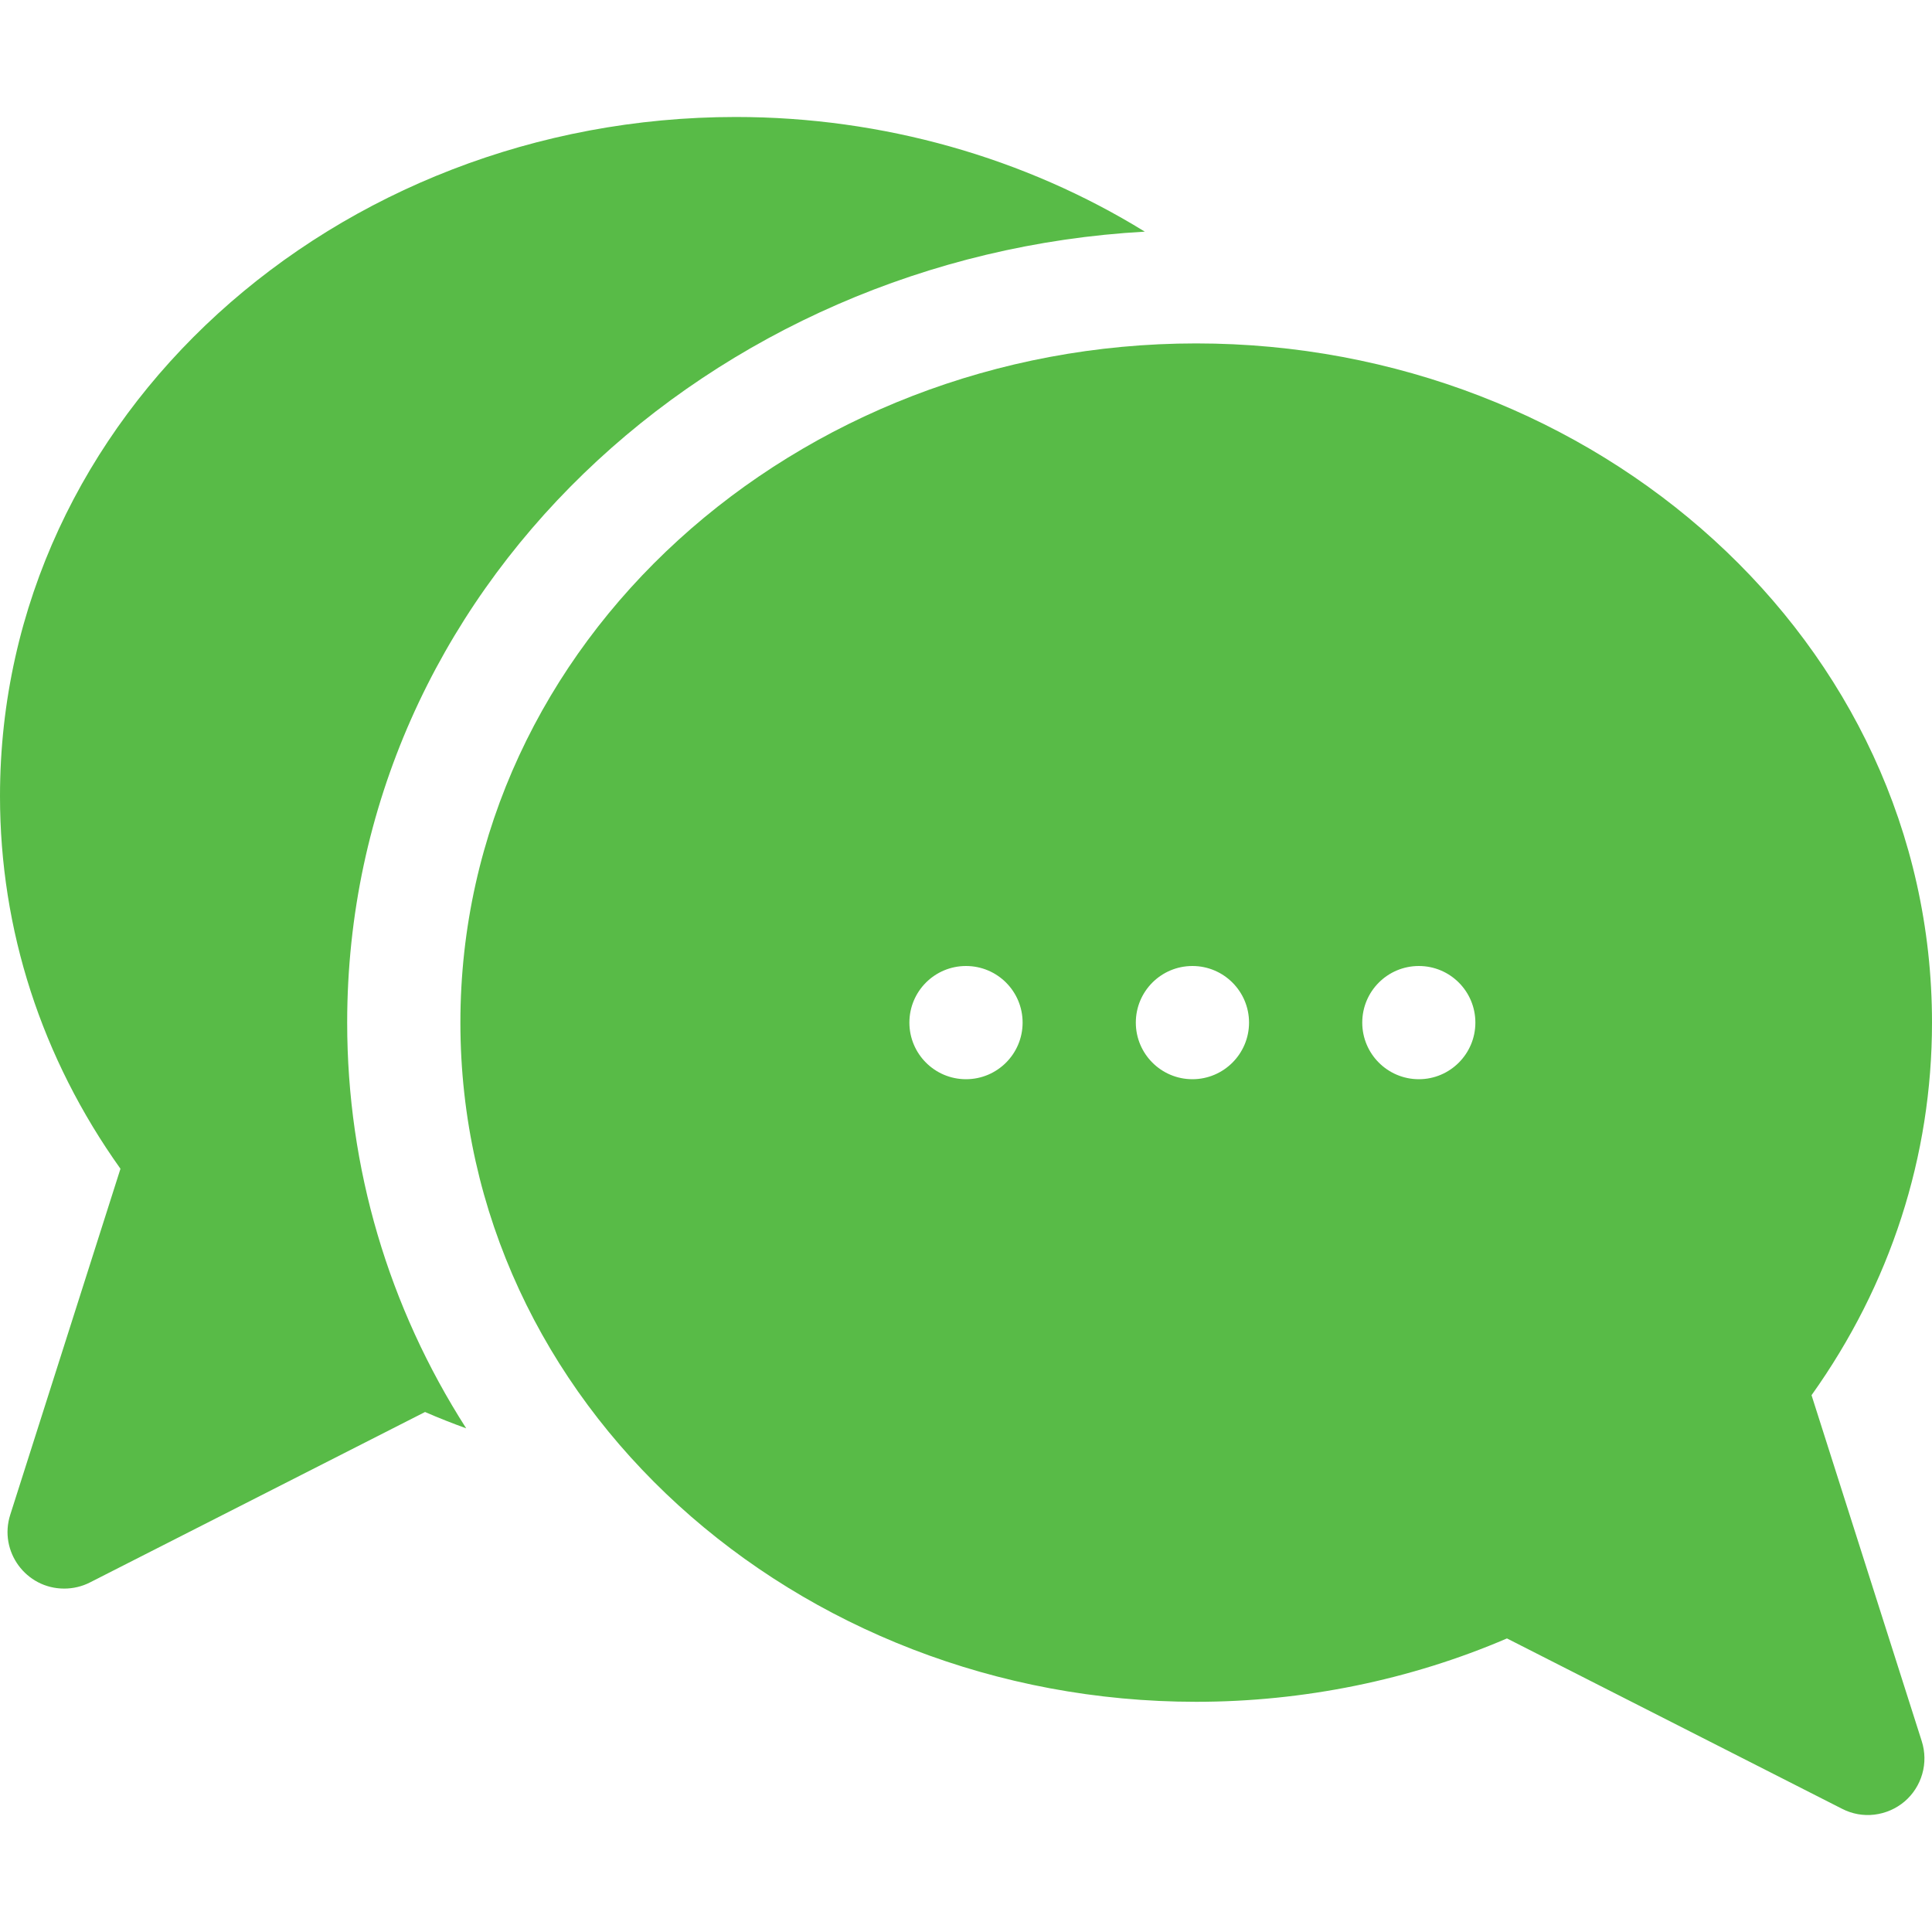 <svg width="20" height="20" viewBox="0 0 20 20" fill="none" xmlns="http://www.w3.org/2000/svg">
<path d="M11.851 2.398C10.609 1.632 9.137 1.211 7.617 1.211C3.479 1.211 0 4.294 0 8.242C0 9.626 0.43 10.953 1.247 12.099L0.106 15.681C-0.015 16.06 0.269 16.445 0.664 16.445C0.756 16.445 0.847 16.424 0.93 16.382L4.4 14.617C4.54 14.678 4.682 14.734 4.826 14.786C4.023 13.532 3.594 12.093 3.594 10.586C3.594 6.098 7.37 2.647 11.851 2.398Z" fill="#58BB47"/>
<path d="M18.753 14.443C19.57 13.297 20 11.97 20 10.586C20 6.637 16.52 3.555 12.383 3.555C8.244 3.555 4.766 6.638 4.766 10.586C4.766 14.535 8.246 17.617 12.383 17.617C13.493 17.617 14.599 17.391 15.6 16.961L19.07 18.725C19.173 18.778 19.29 18.799 19.404 18.785C19.519 18.771 19.627 18.724 19.715 18.65C19.803 18.575 19.867 18.476 19.899 18.364C19.931 18.253 19.929 18.135 19.894 18.025L18.753 14.443ZM10 11.172C9.676 11.172 9.414 10.909 9.414 10.586C9.414 10.262 9.676 10 10 10C10.324 10 10.586 10.262 10.586 10.586C10.586 10.909 10.324 11.172 10 11.172ZM12.344 11.172C12.02 11.172 11.758 10.909 11.758 10.586C11.758 10.262 12.02 10 12.344 10C12.667 10 12.93 10.262 12.93 10.586C12.93 10.909 12.667 11.172 12.344 11.172ZM14.688 11.172C14.364 11.172 14.102 10.909 14.102 10.586C14.102 10.262 14.364 10 14.688 10C15.011 10 15.273 10.262 15.273 10.586C15.273 10.909 15.011 11.172 14.688 11.172Z" fill="#58BB47"/>
</svg>
